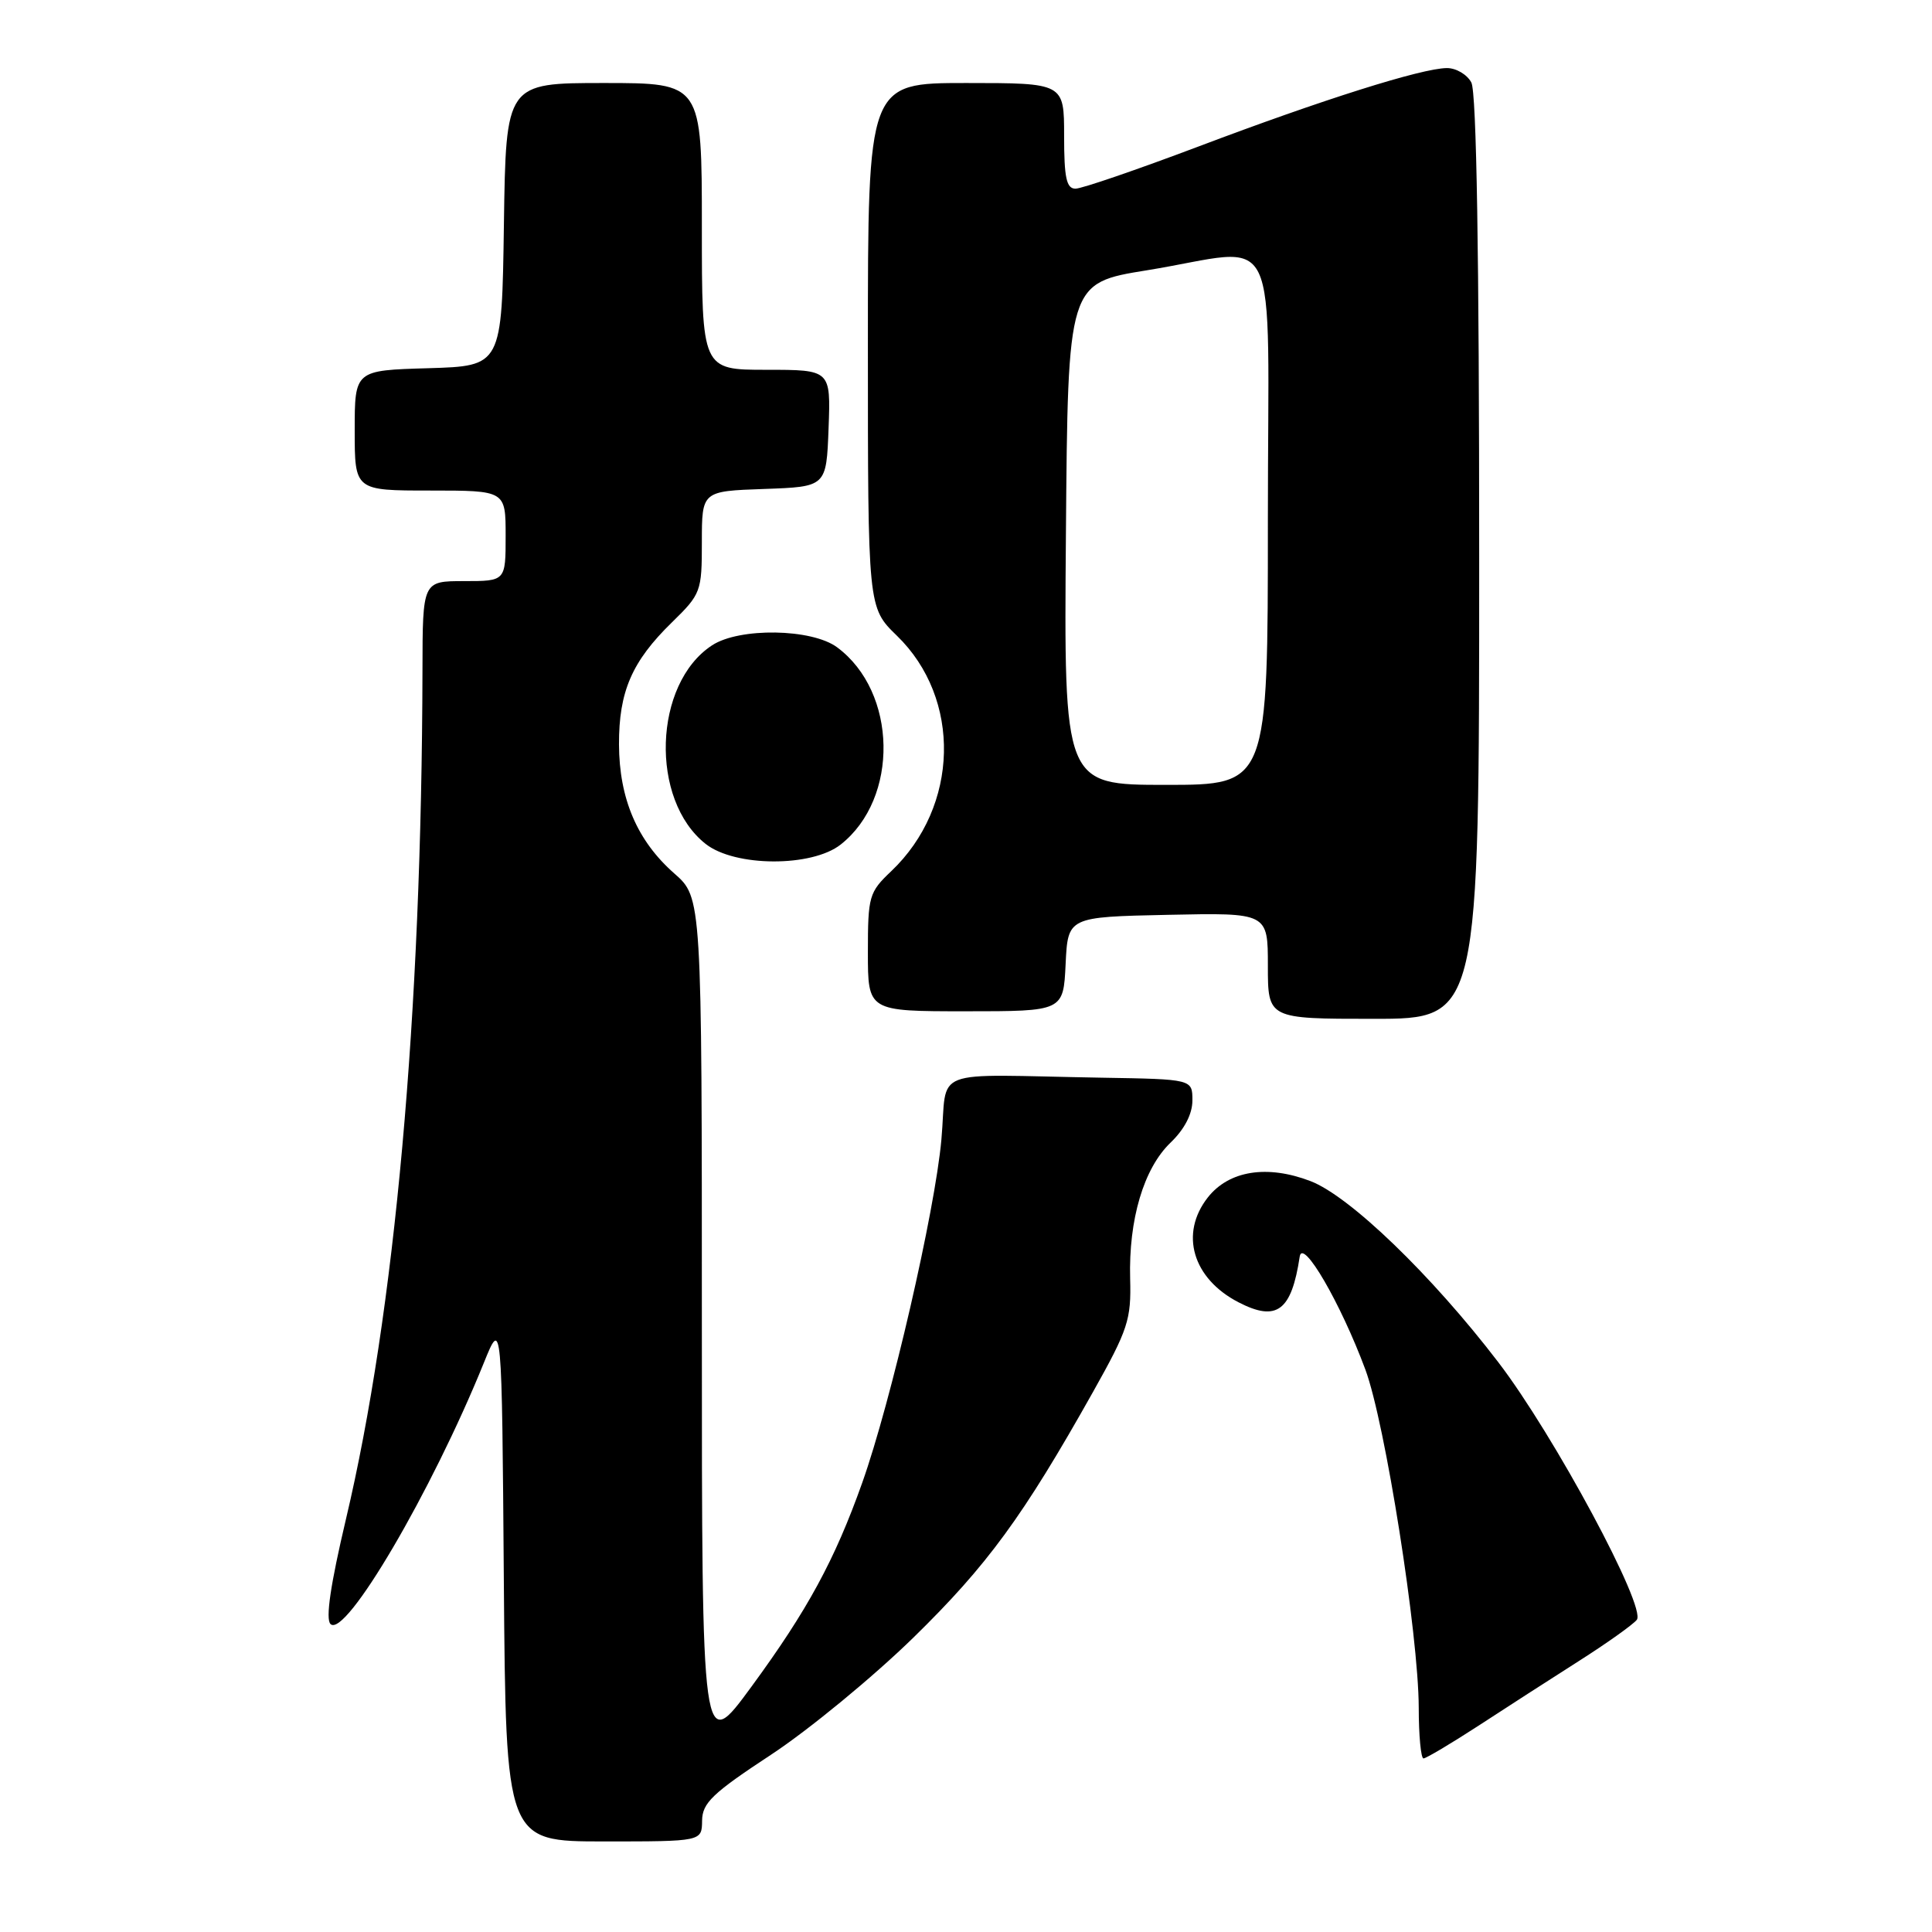<?xml version="1.0" encoding="UTF-8" standalone="no"?>
<!DOCTYPE svg PUBLIC "-//W3C//DTD SVG 1.1//EN" "http://www.w3.org/Graphics/SVG/1.1/DTD/svg11.dtd" >
<svg xmlns="http://www.w3.org/2000/svg" xmlns:xlink="http://www.w3.org/1999/xlink" version="1.1" viewBox="0 0 256 256">
 <g >
 <path fill="currentColor"
d=" M 93.03 241.25 C 93.06 238.90 94.39 237.62 102.18 232.50 C 107.19 229.20 115.67 222.22 121.02 217.00 C 130.83 207.41 135.55 200.96 144.83 184.44 C 149.48 176.15 149.90 174.87 149.75 169.44 C 149.54 161.58 151.55 154.81 155.11 151.40 C 156.95 149.63 158.00 147.61 158.00 145.81 C 158.00 143.00 158.00 143.00 146.00 142.80 C 122.72 142.40 125.61 141.28 124.74 151.00 C 123.89 160.49 118.06 185.77 114.24 196.50 C 110.61 206.71 106.99 213.37 99.58 223.48 C 93.00 232.46 93.00 232.46 93.00 175.70 C 93.00 118.94 93.00 118.94 89.34 115.73 C 84.44 111.42 82.05 105.85 82.02 98.65 C 82.00 91.64 83.72 87.65 89.03 82.47 C 92.88 78.71 93.00 78.39 93.00 71.84 C 93.00 65.08 93.00 65.08 101.25 64.79 C 109.50 64.50 109.50 64.50 109.79 56.75 C 110.08 49.00 110.08 49.00 101.54 49.00 C 93.00 49.00 93.00 49.00 93.00 30.00 C 93.00 11.00 93.00 11.00 80.02 11.00 C 67.04 11.00 67.04 11.00 66.77 29.75 C 66.50 48.50 66.50 48.50 56.75 48.79 C 47.00 49.07 47.00 49.07 47.00 57.04 C 47.00 65.00 47.00 65.00 57.00 65.00 C 67.00 65.00 67.00 65.00 67.00 71.00 C 67.00 77.00 67.00 77.00 61.50 77.00 C 56.00 77.00 56.00 77.00 55.98 88.75 C 55.88 134.52 52.34 173.85 45.83 201.34 C 43.80 209.93 43.12 214.52 43.79 215.19 C 45.75 217.15 57.20 197.64 64.11 180.59 C 66.50 174.68 66.50 174.68 66.76 209.34 C 67.03 244.00 67.03 244.00 80.01 244.00 C 93.00 244.00 93.00 244.00 93.03 241.25 Z  M 195.87 228.69 C 199.51 226.31 205.51 222.45 209.20 220.10 C 212.88 217.76 216.34 215.30 216.88 214.64 C 218.22 213.03 205.90 190.12 198.53 180.50 C 189.69 168.95 178.83 158.48 173.64 156.50 C 167.89 154.30 162.84 155.11 160.04 158.67 C 156.28 163.46 158.02 169.41 164.11 172.56 C 169.18 175.18 171.13 173.72 172.22 166.50 C 172.60 163.99 177.65 172.68 180.92 181.48 C 183.54 188.52 187.96 216.57 187.99 226.25 C 187.99 229.96 188.28 233.00 188.62 233.00 C 188.95 233.00 192.22 231.06 195.87 228.69 Z  M 196.00 73.93 C 196.00 33.75 195.65 12.21 194.96 10.93 C 194.40 9.87 192.93 9.01 191.71 9.02 C 188.37 9.05 175.20 13.21 158.76 19.43 C 150.65 22.49 143.34 25.00 142.51 25.00 C 141.31 25.00 141.00 23.57 141.00 18.00 C 141.00 11.00 141.00 11.00 128.00 11.00 C 115.00 11.00 115.00 11.00 115.00 45.75 C 115.00 80.50 115.00 80.50 118.83 84.22 C 127.45 92.57 127.11 106.87 118.09 115.44 C 115.15 118.23 115.00 118.75 115.00 126.19 C 115.00 134.00 115.00 134.00 127.95 134.00 C 140.90 134.00 140.90 134.00 141.20 127.75 C 141.50 121.50 141.50 121.50 154.75 121.22 C 168.00 120.94 168.00 120.94 168.00 127.97 C 168.00 135.00 168.00 135.00 182.00 135.00 C 196.00 135.00 196.00 135.00 196.00 73.93 Z  M 111.39 111.91 C 119.17 105.79 118.91 91.68 110.92 85.77 C 107.56 83.28 97.97 83.13 94.35 85.51 C 86.57 90.60 86.08 105.99 93.51 111.83 C 97.39 114.88 107.56 114.92 111.39 111.91 Z  M 141.24 70.75 C 141.50 37.50 141.50 37.50 152.00 35.81 C 170.07 32.88 168.00 28.59 168.00 69.00 C 168.00 104.00 168.00 104.00 154.49 104.00 C 140.97 104.00 140.97 104.00 141.24 70.75 Z "/>
</g>
</svg>